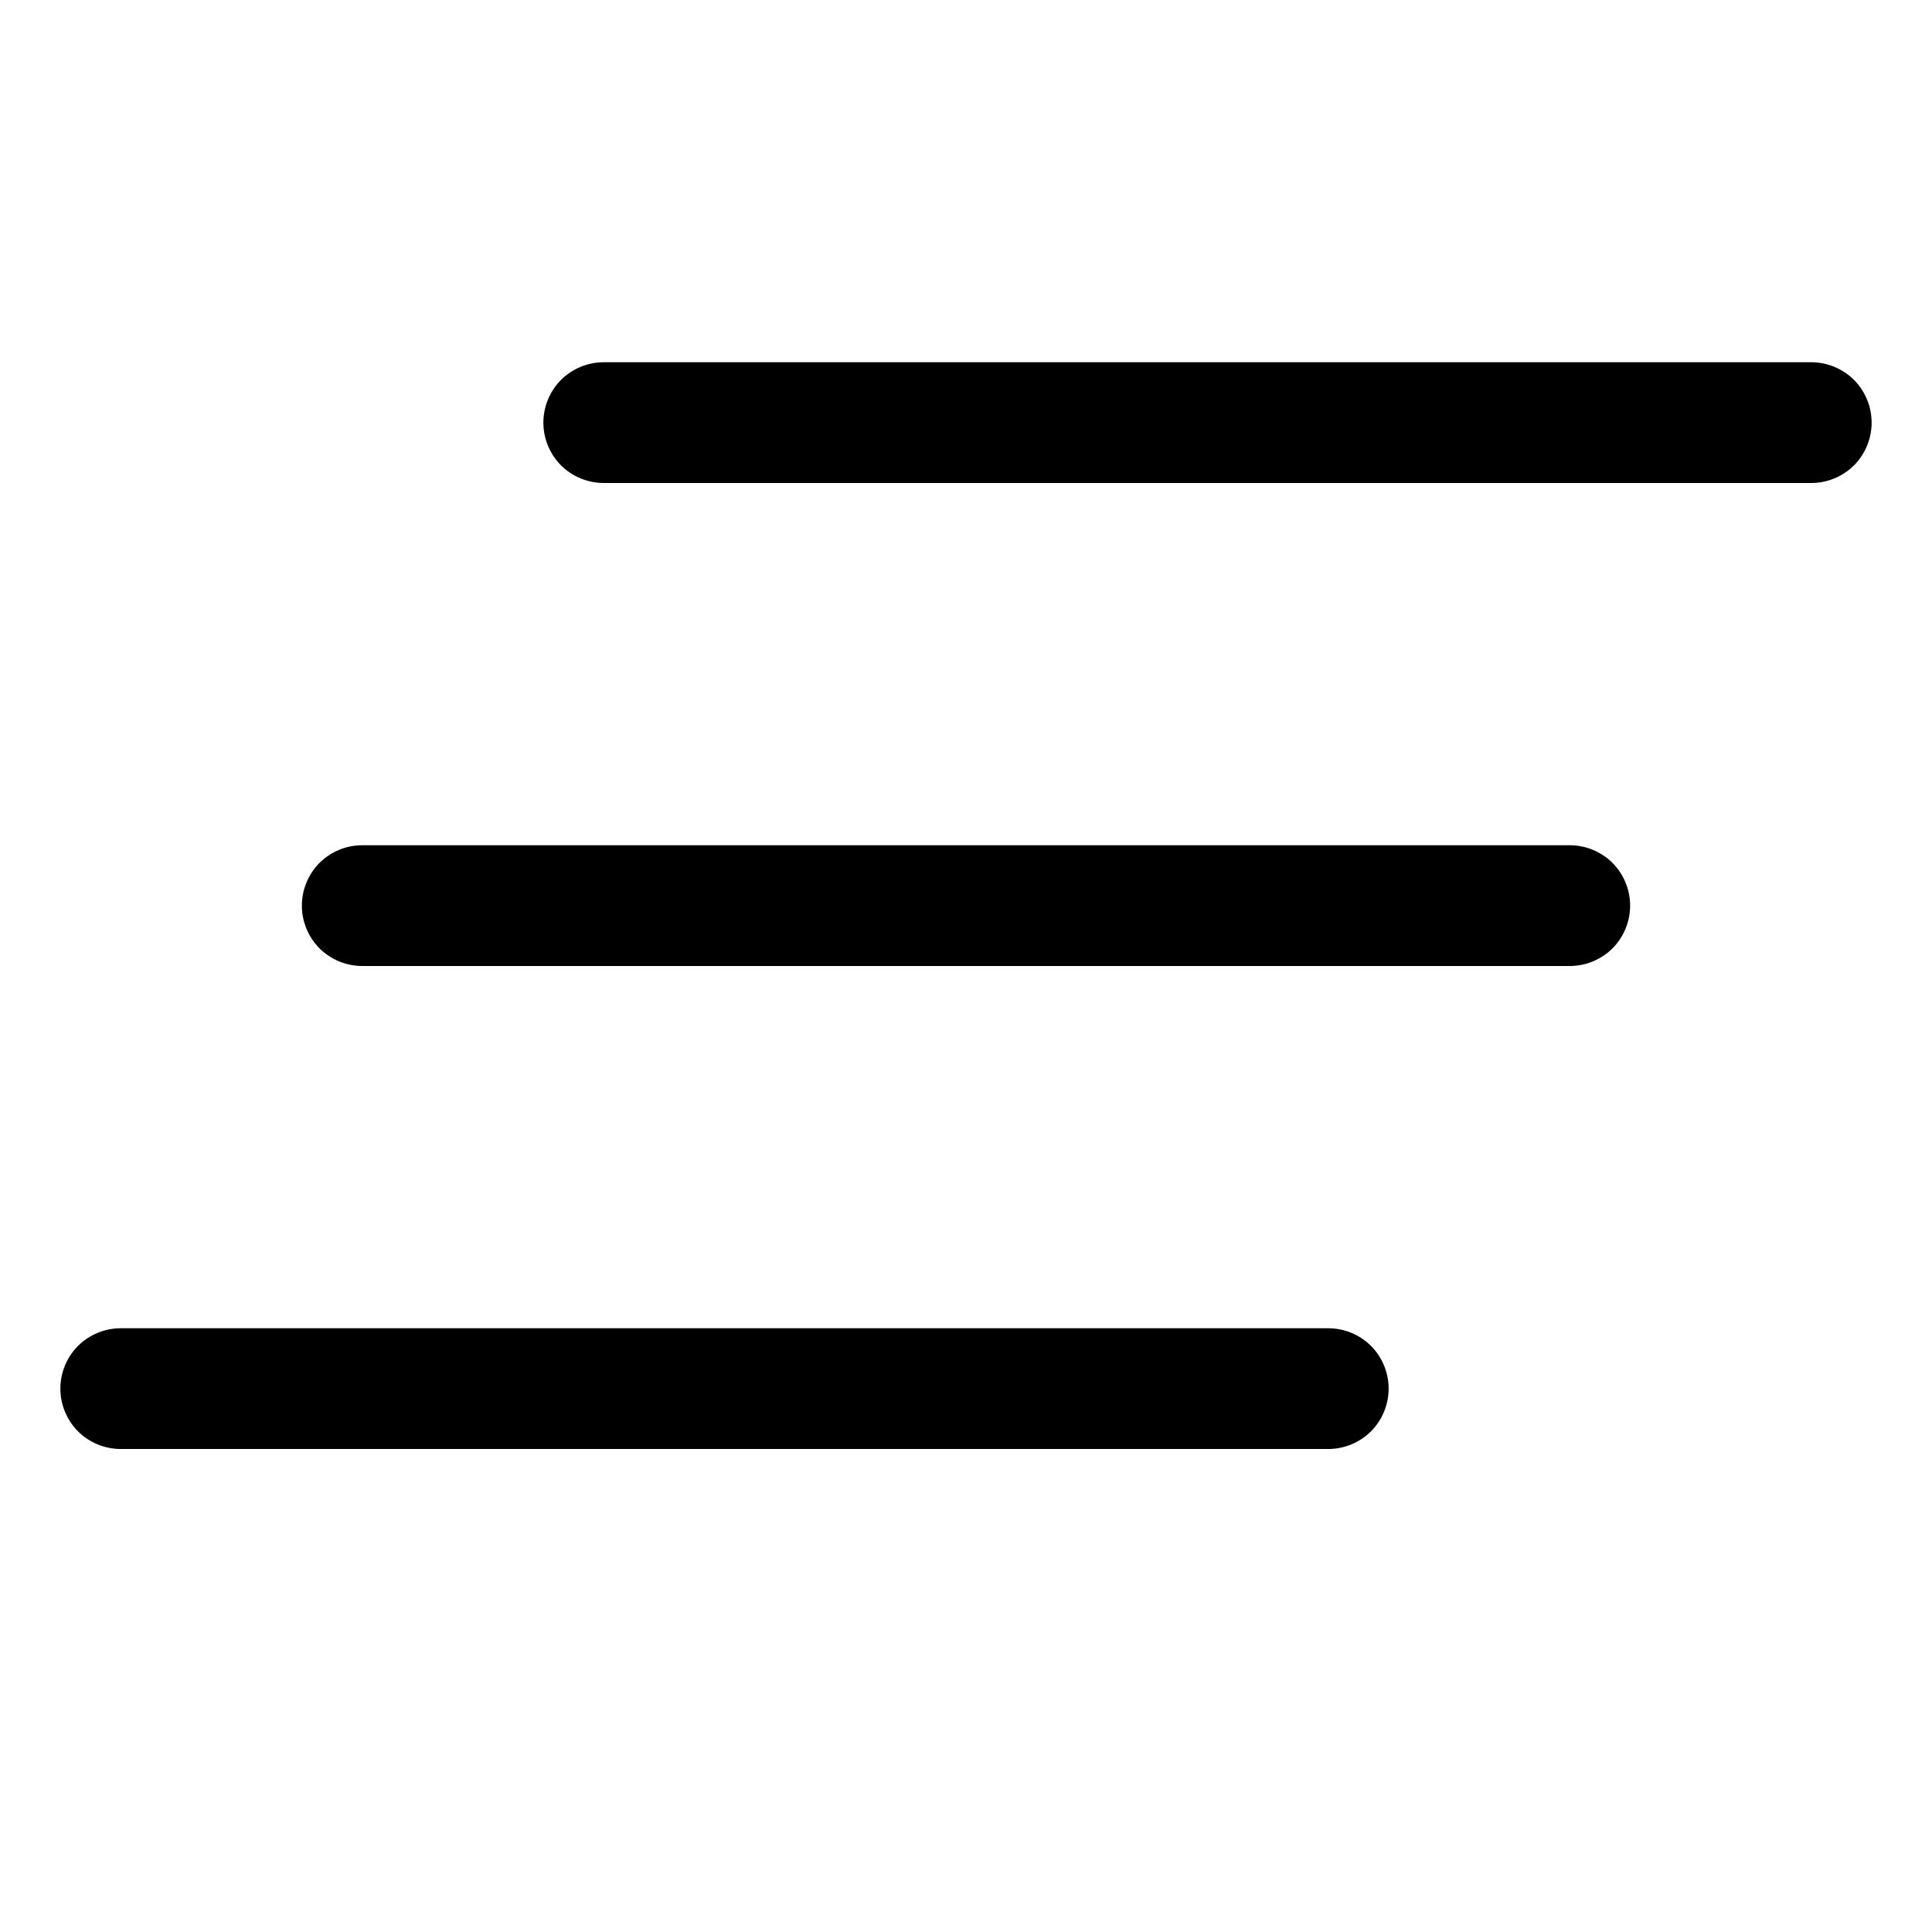 <svg width="16" height="16" viewBox="0 0 16 16" fill="none" xmlns="http://www.w3.org/2000/svg">
<path fill-rule="evenodd" clip-rule="evenodd" d="M11.5 11.5C11.5 11.367 11.447 11.24 11.354 11.146C11.26 11.053 11.133 11 11 11H1C0.867 11 0.74 11.053 0.646 11.146C0.553 11.24 0.5 11.367 0.5 11.5C0.5 11.633 0.553 11.76 0.646 11.854C0.74 11.947 0.867 12 1 12H11C11.133 12 11.26 11.947 11.354 11.854C11.447 11.76 11.5 11.633 11.5 11.5ZM13.5 7.5C13.5 7.367 13.447 7.24 13.354 7.146C13.26 7.053 13.133 7 13 7H3C2.867 7 2.74 7.053 2.646 7.146C2.553 7.24 2.5 7.367 2.5 7.5C2.5 7.633 2.553 7.76 2.646 7.854C2.74 7.947 2.867 8 3 8H13C13.133 8 13.26 7.947 13.354 7.854C13.447 7.76 13.5 7.633 13.5 7.5ZM15.5 3.5C15.5 3.367 15.447 3.24 15.354 3.146C15.26 3.053 15.133 3 15 3H5C4.867 3 4.74 3.053 4.646 3.146C4.553 3.24 4.5 3.367 4.5 3.5C4.5 3.633 4.553 3.76 4.646 3.854C4.74 3.947 4.867 4 5 4H15C15.133 4 15.26 3.947 15.354 3.854C15.447 3.76 15.5 3.633 15.5 3.5Z" fill="black"/>
</svg>
